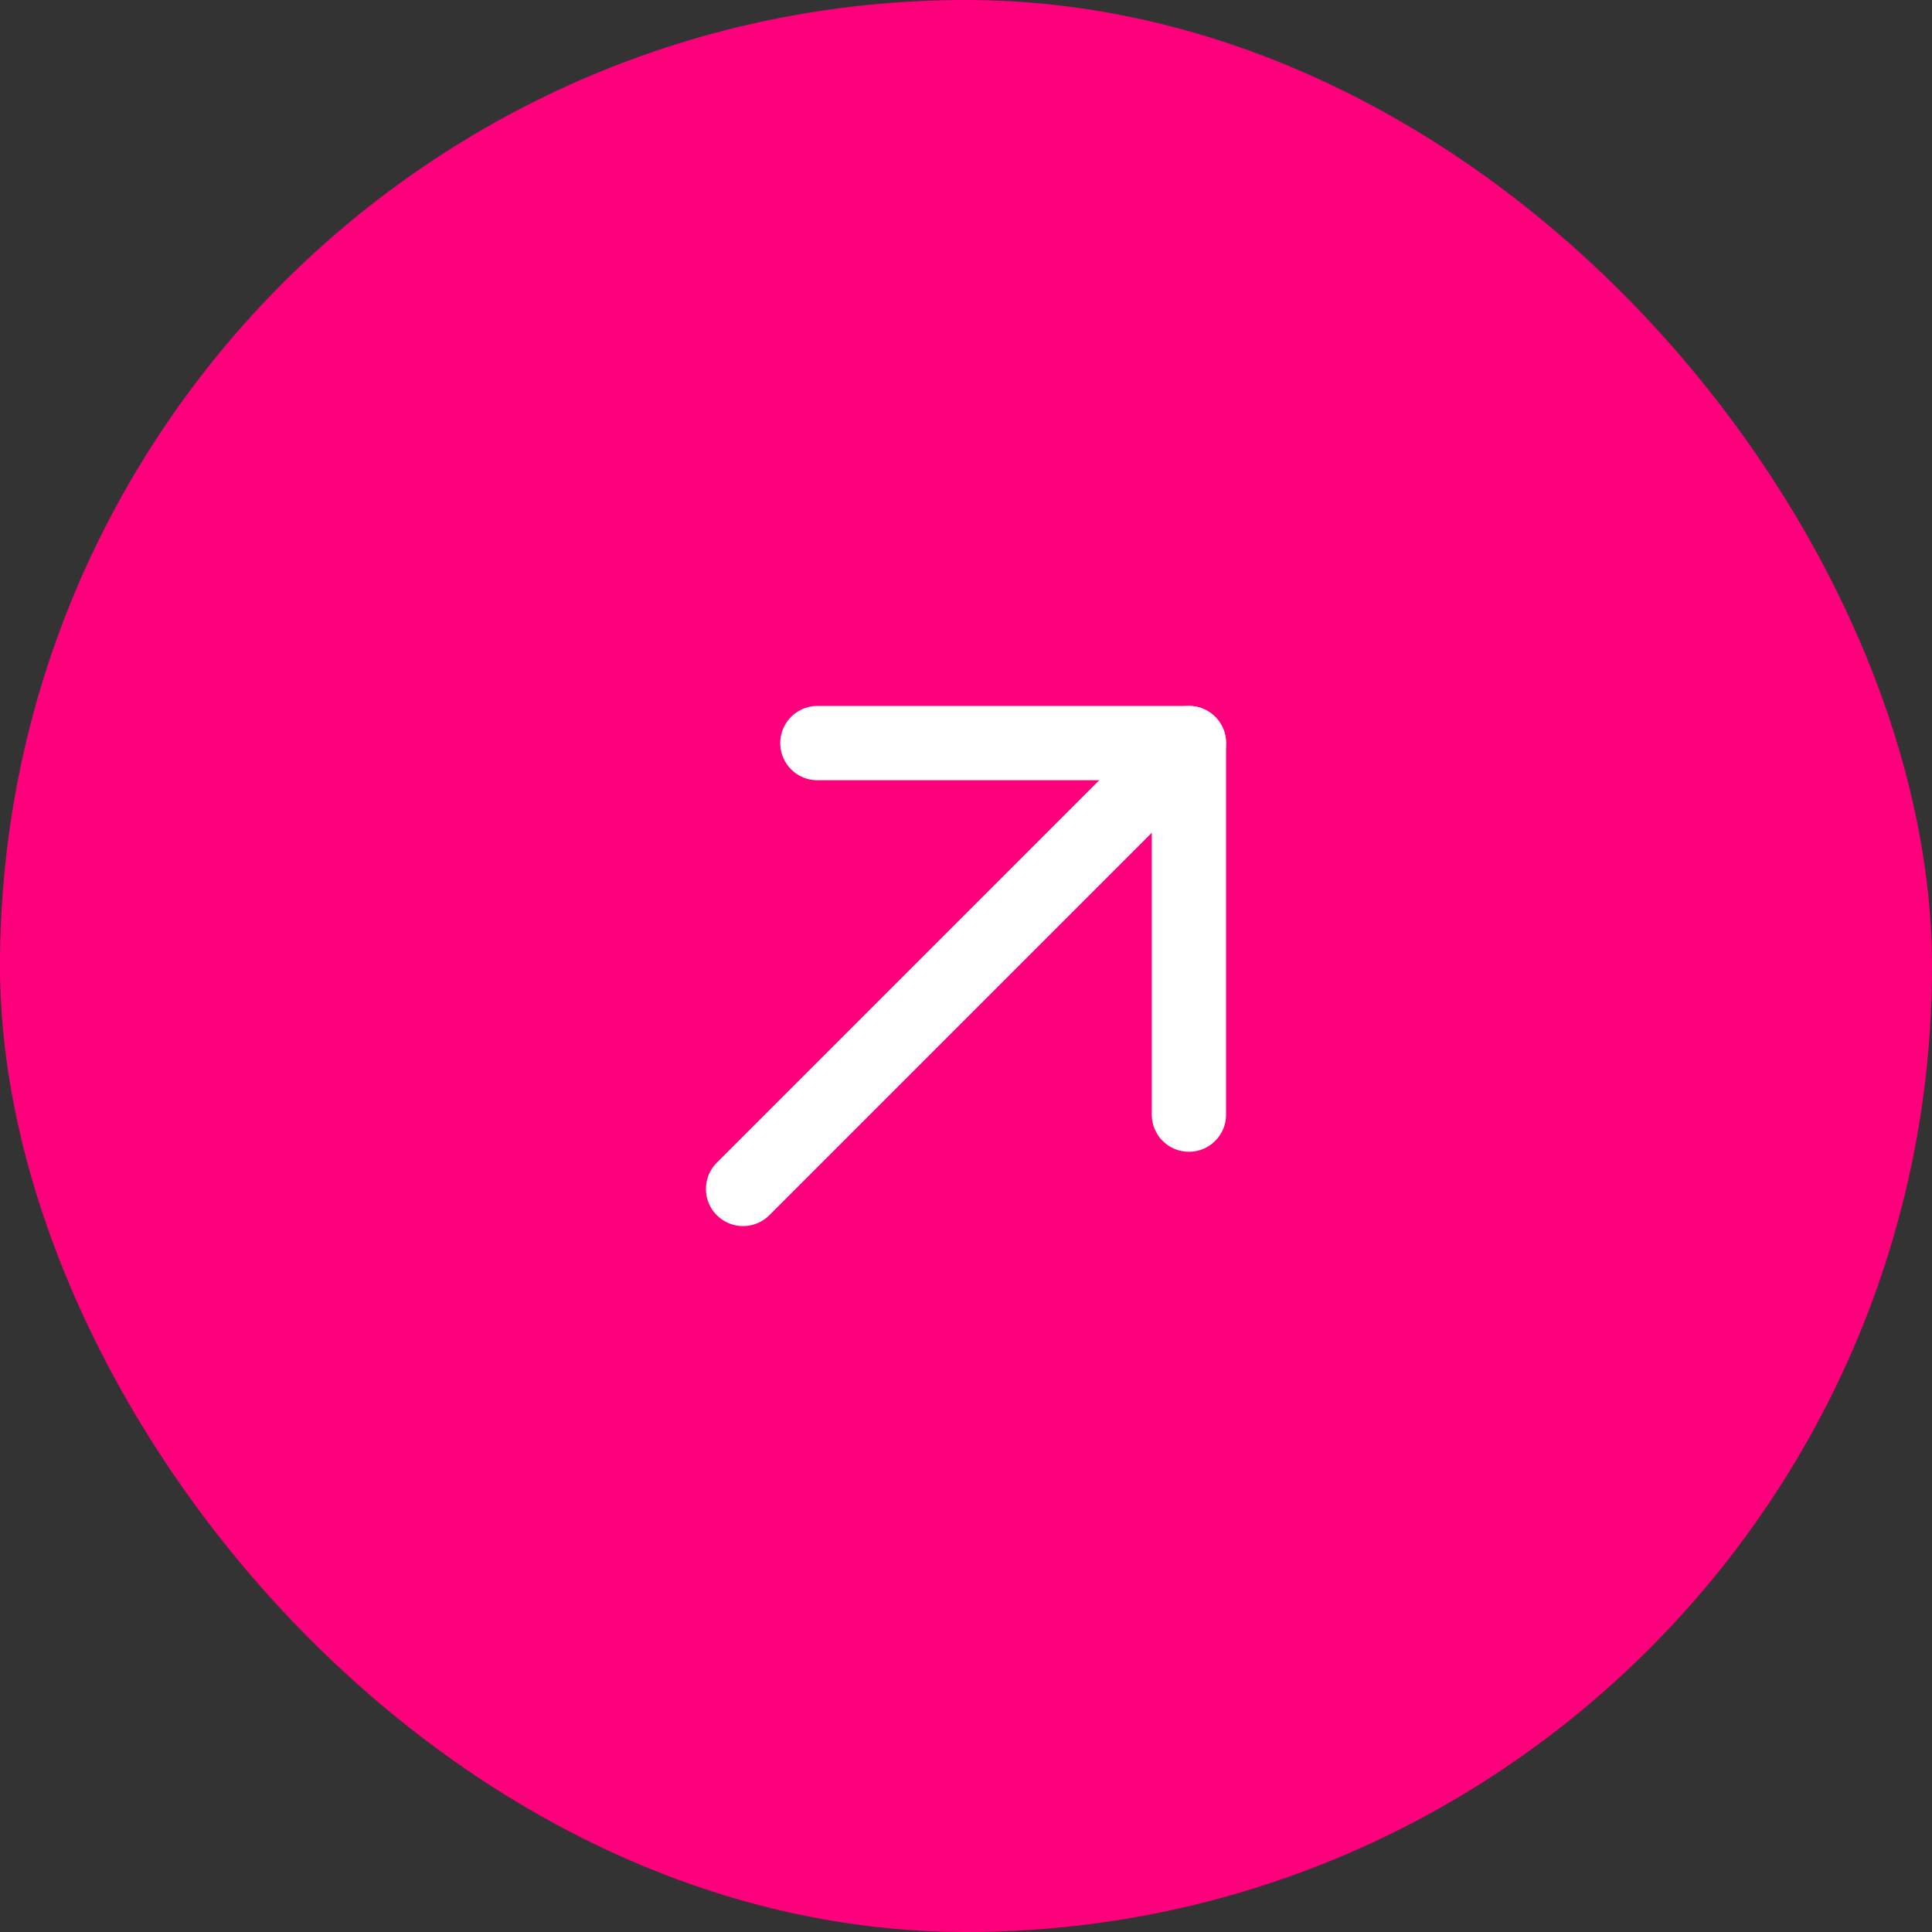 <svg width="52" height="52" viewBox="0 0 52 52" fill="none" xmlns="http://www.w3.org/2000/svg">
<rect x="0" y="0" width="52" height="52" fill="#333333" stroke="none"/>
<rect width="52" height="52" rx="26" fill="#FF007D"/>
<path d="M32 20L20 32" stroke="white" stroke-width="2" stroke-linecap="round" stroke-linejoin="round"/>
<path d="M22 20H32V30" stroke="white" stroke-width="2" stroke-linecap="round" stroke-linejoin="round"/>
</svg>
